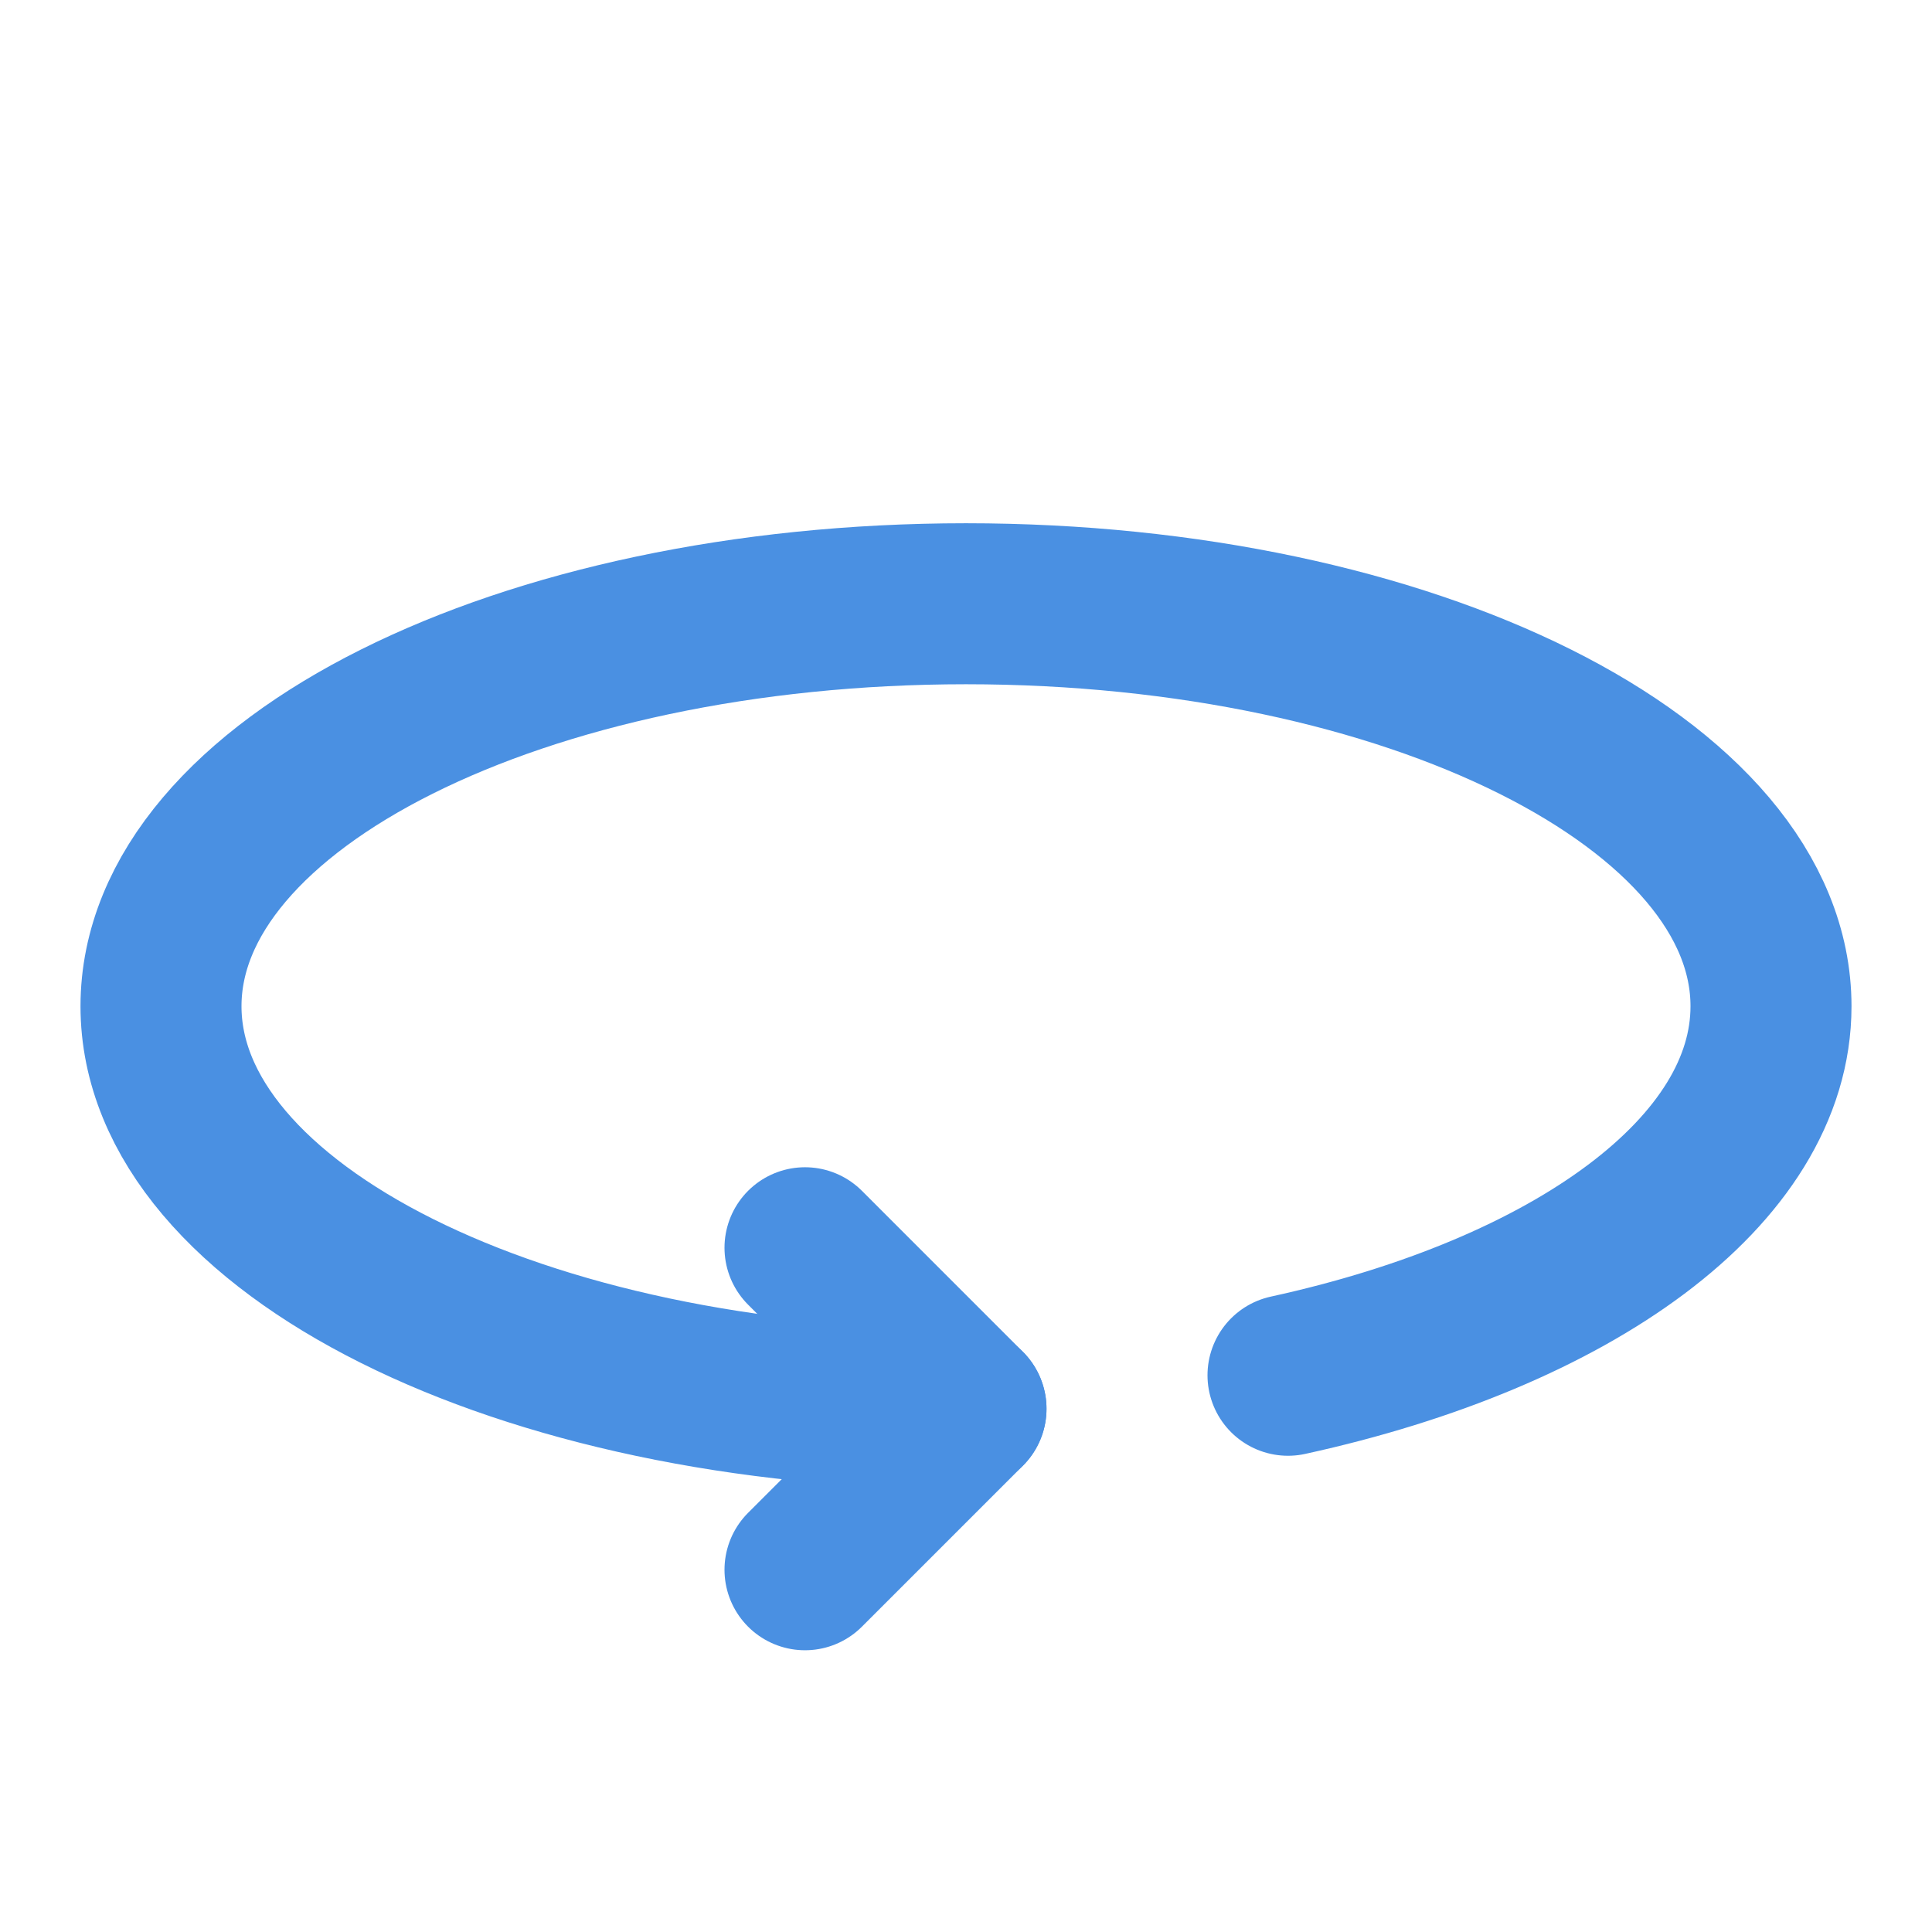 <?xml version="1.0" encoding="UTF-8"?><svg width="21" height="21" viewBox="0 0 48 48" fill="none" xmlns="http://www.w3.org/2000/svg"><path d="M20 31L24 35L20 39" stroke="#4a90e2" stroke-width="4" stroke-linecap="round" stroke-linejoin="round"/><path d="M32 34.168C39.064 32.625 44 29.101 44 25C44 19.477 35.046 15 24 15C12.954 15 4 19.477 4 25C4 30.523 12.954 35 24 35" stroke="#4a90e2" stroke-width="4" stroke-linecap="round" stroke-linejoin="round"/></svg>